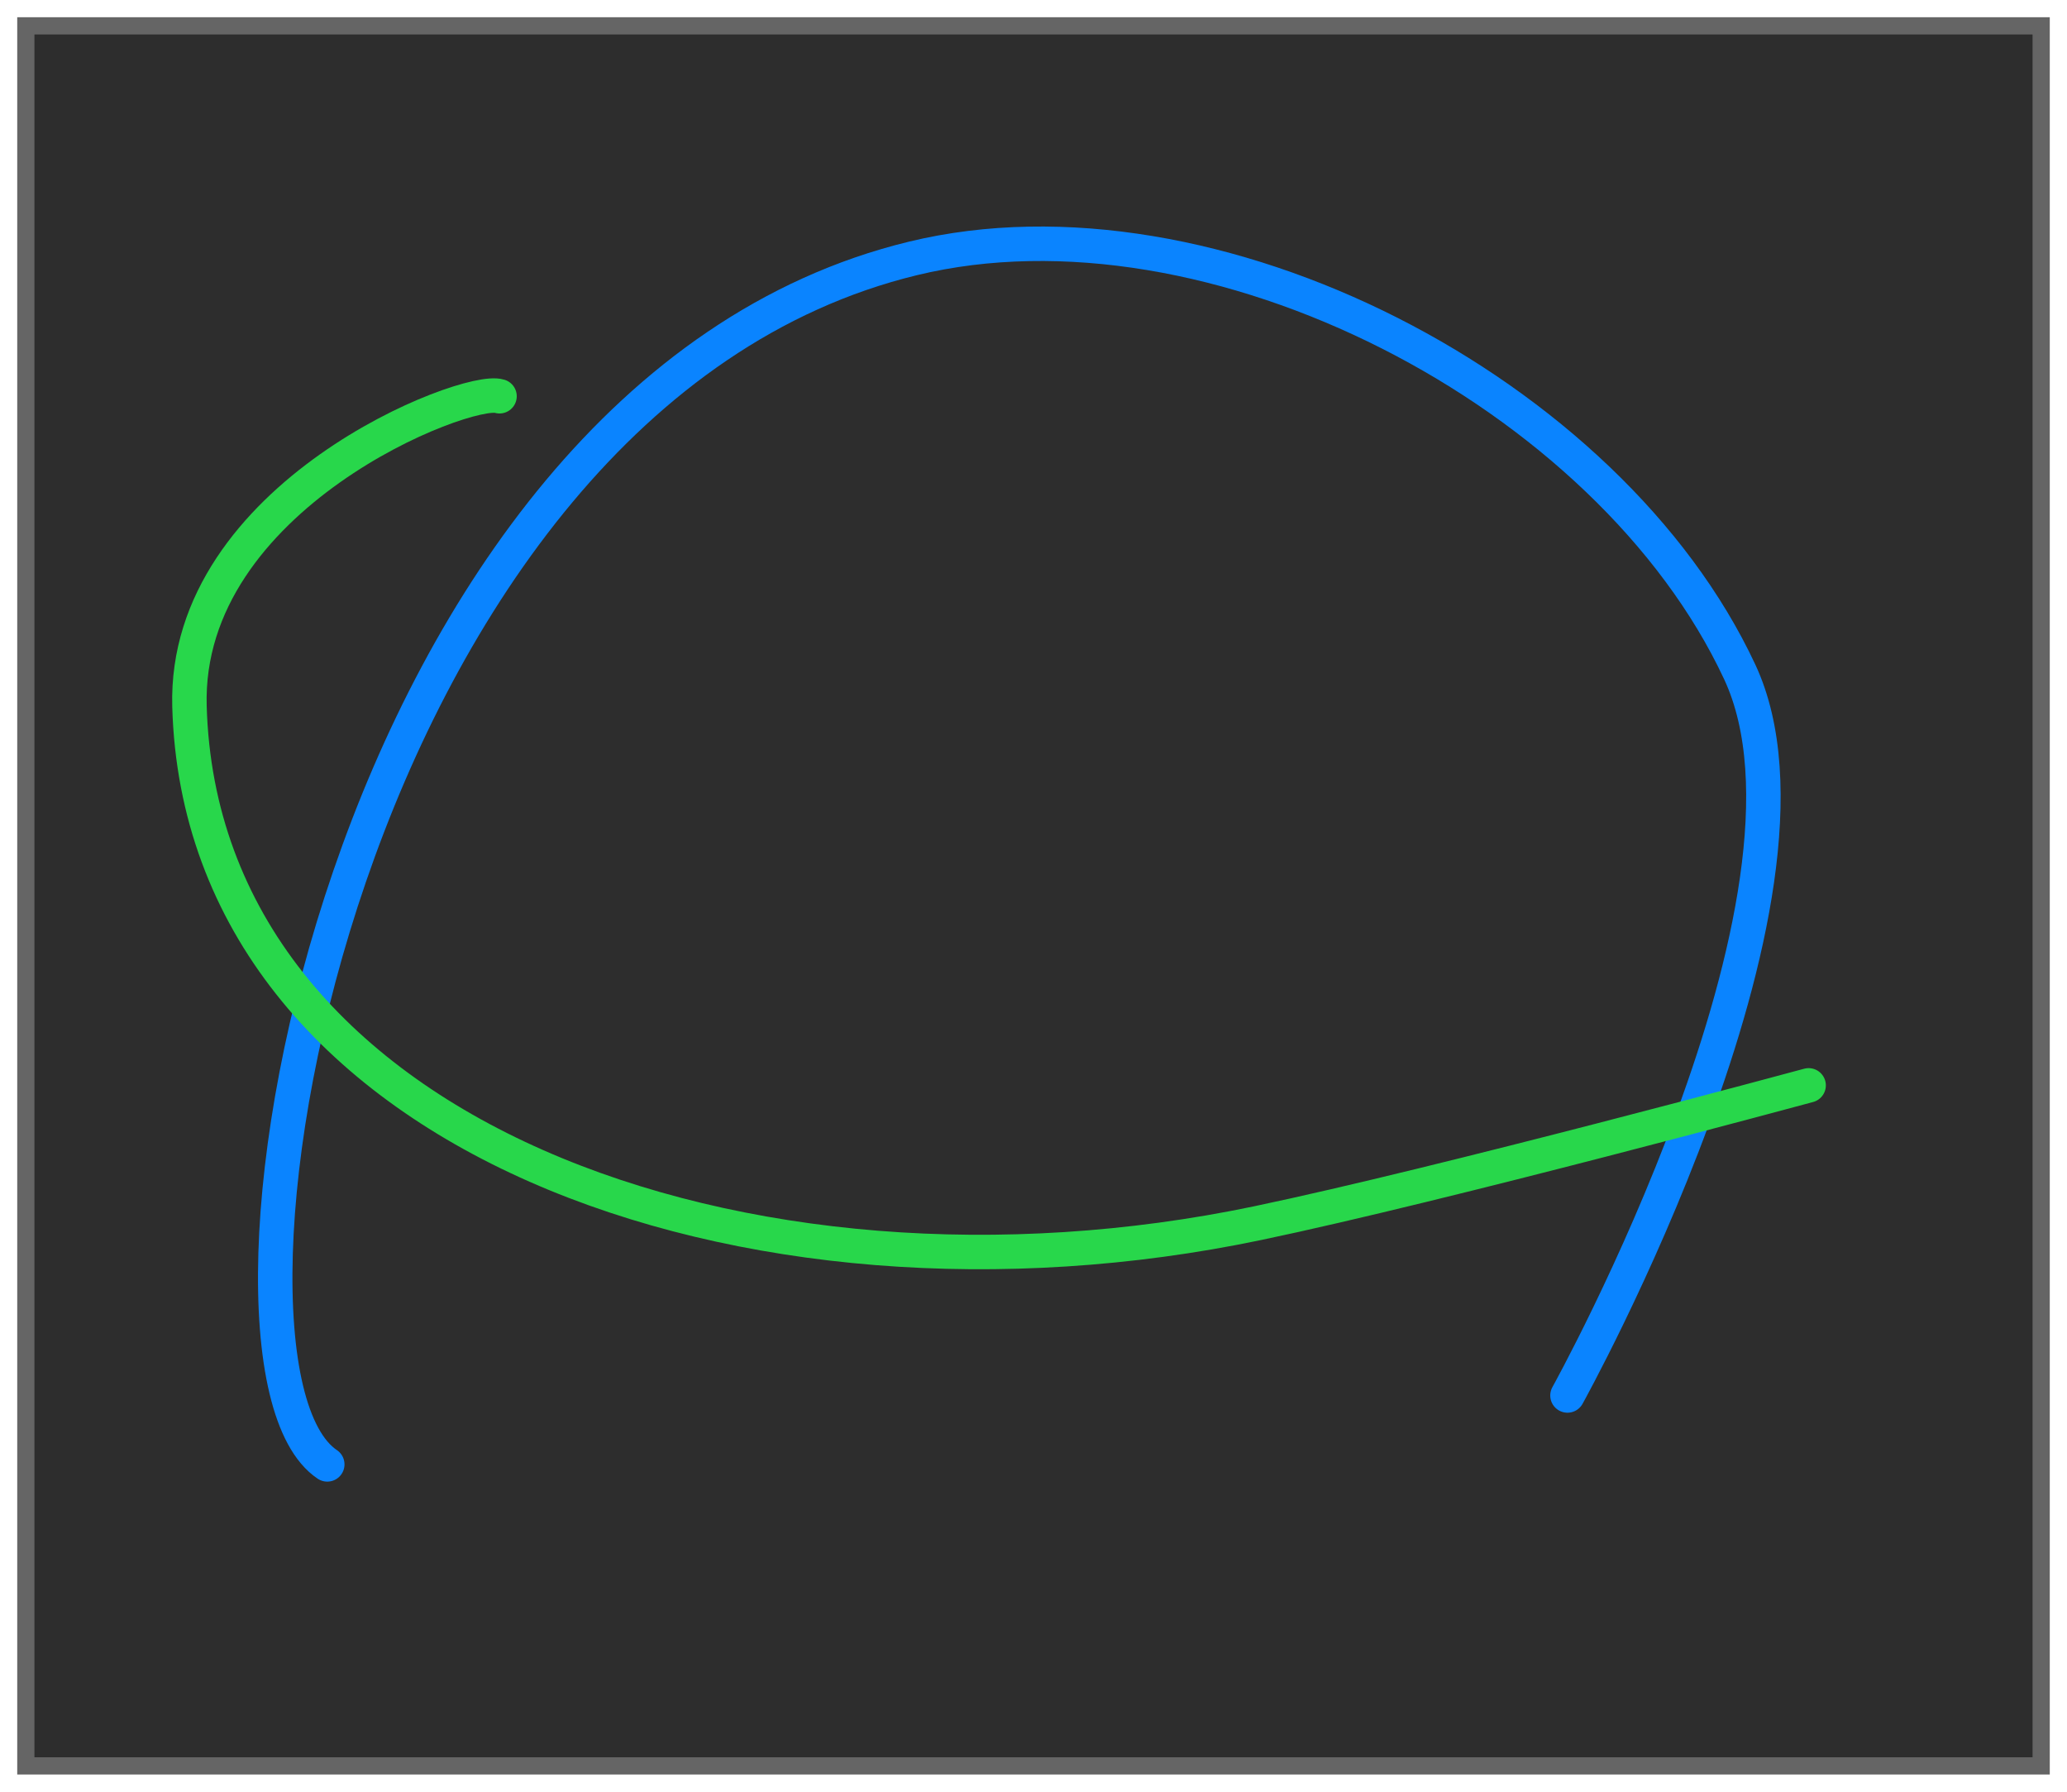 <svg height="52" viewBox="0 0 60 52" width="60" xmlns="http://www.w3.org/2000/svg" xmlns:xlink="http://www.w3.org/1999/xlink"><filter id="a" color-interpolation-filters="sRGB" height="1.052" width="1.045" x="-.022" y="-.026"><feGaussianBlur stdDeviation=".555"/></filter><path d="m.5.5h59v51h-59z" fill="#656565" filter="url(#a)"/><path d="m1 1h58v50h-58z" fill="#2d2d2d"/><g fill="none" stroke-linecap="round"><path d="m9.5 42.5c-4.314-2.894.384-30.968 17-35 8.692-2.109 20.217 3.895 24 12 3.043 6.52-5 21-5 21" stroke="#0a84ff" stroke-linejoin="round"/><path d="m14.5 11.5c-.943-.302-9.172 2.876-9 9 .35 12.466 16.167 18.101 31 15 5.381-1.125 16-4 16-4" stroke="#28d74b" stroke-linejoin="bevel"/></g></svg>